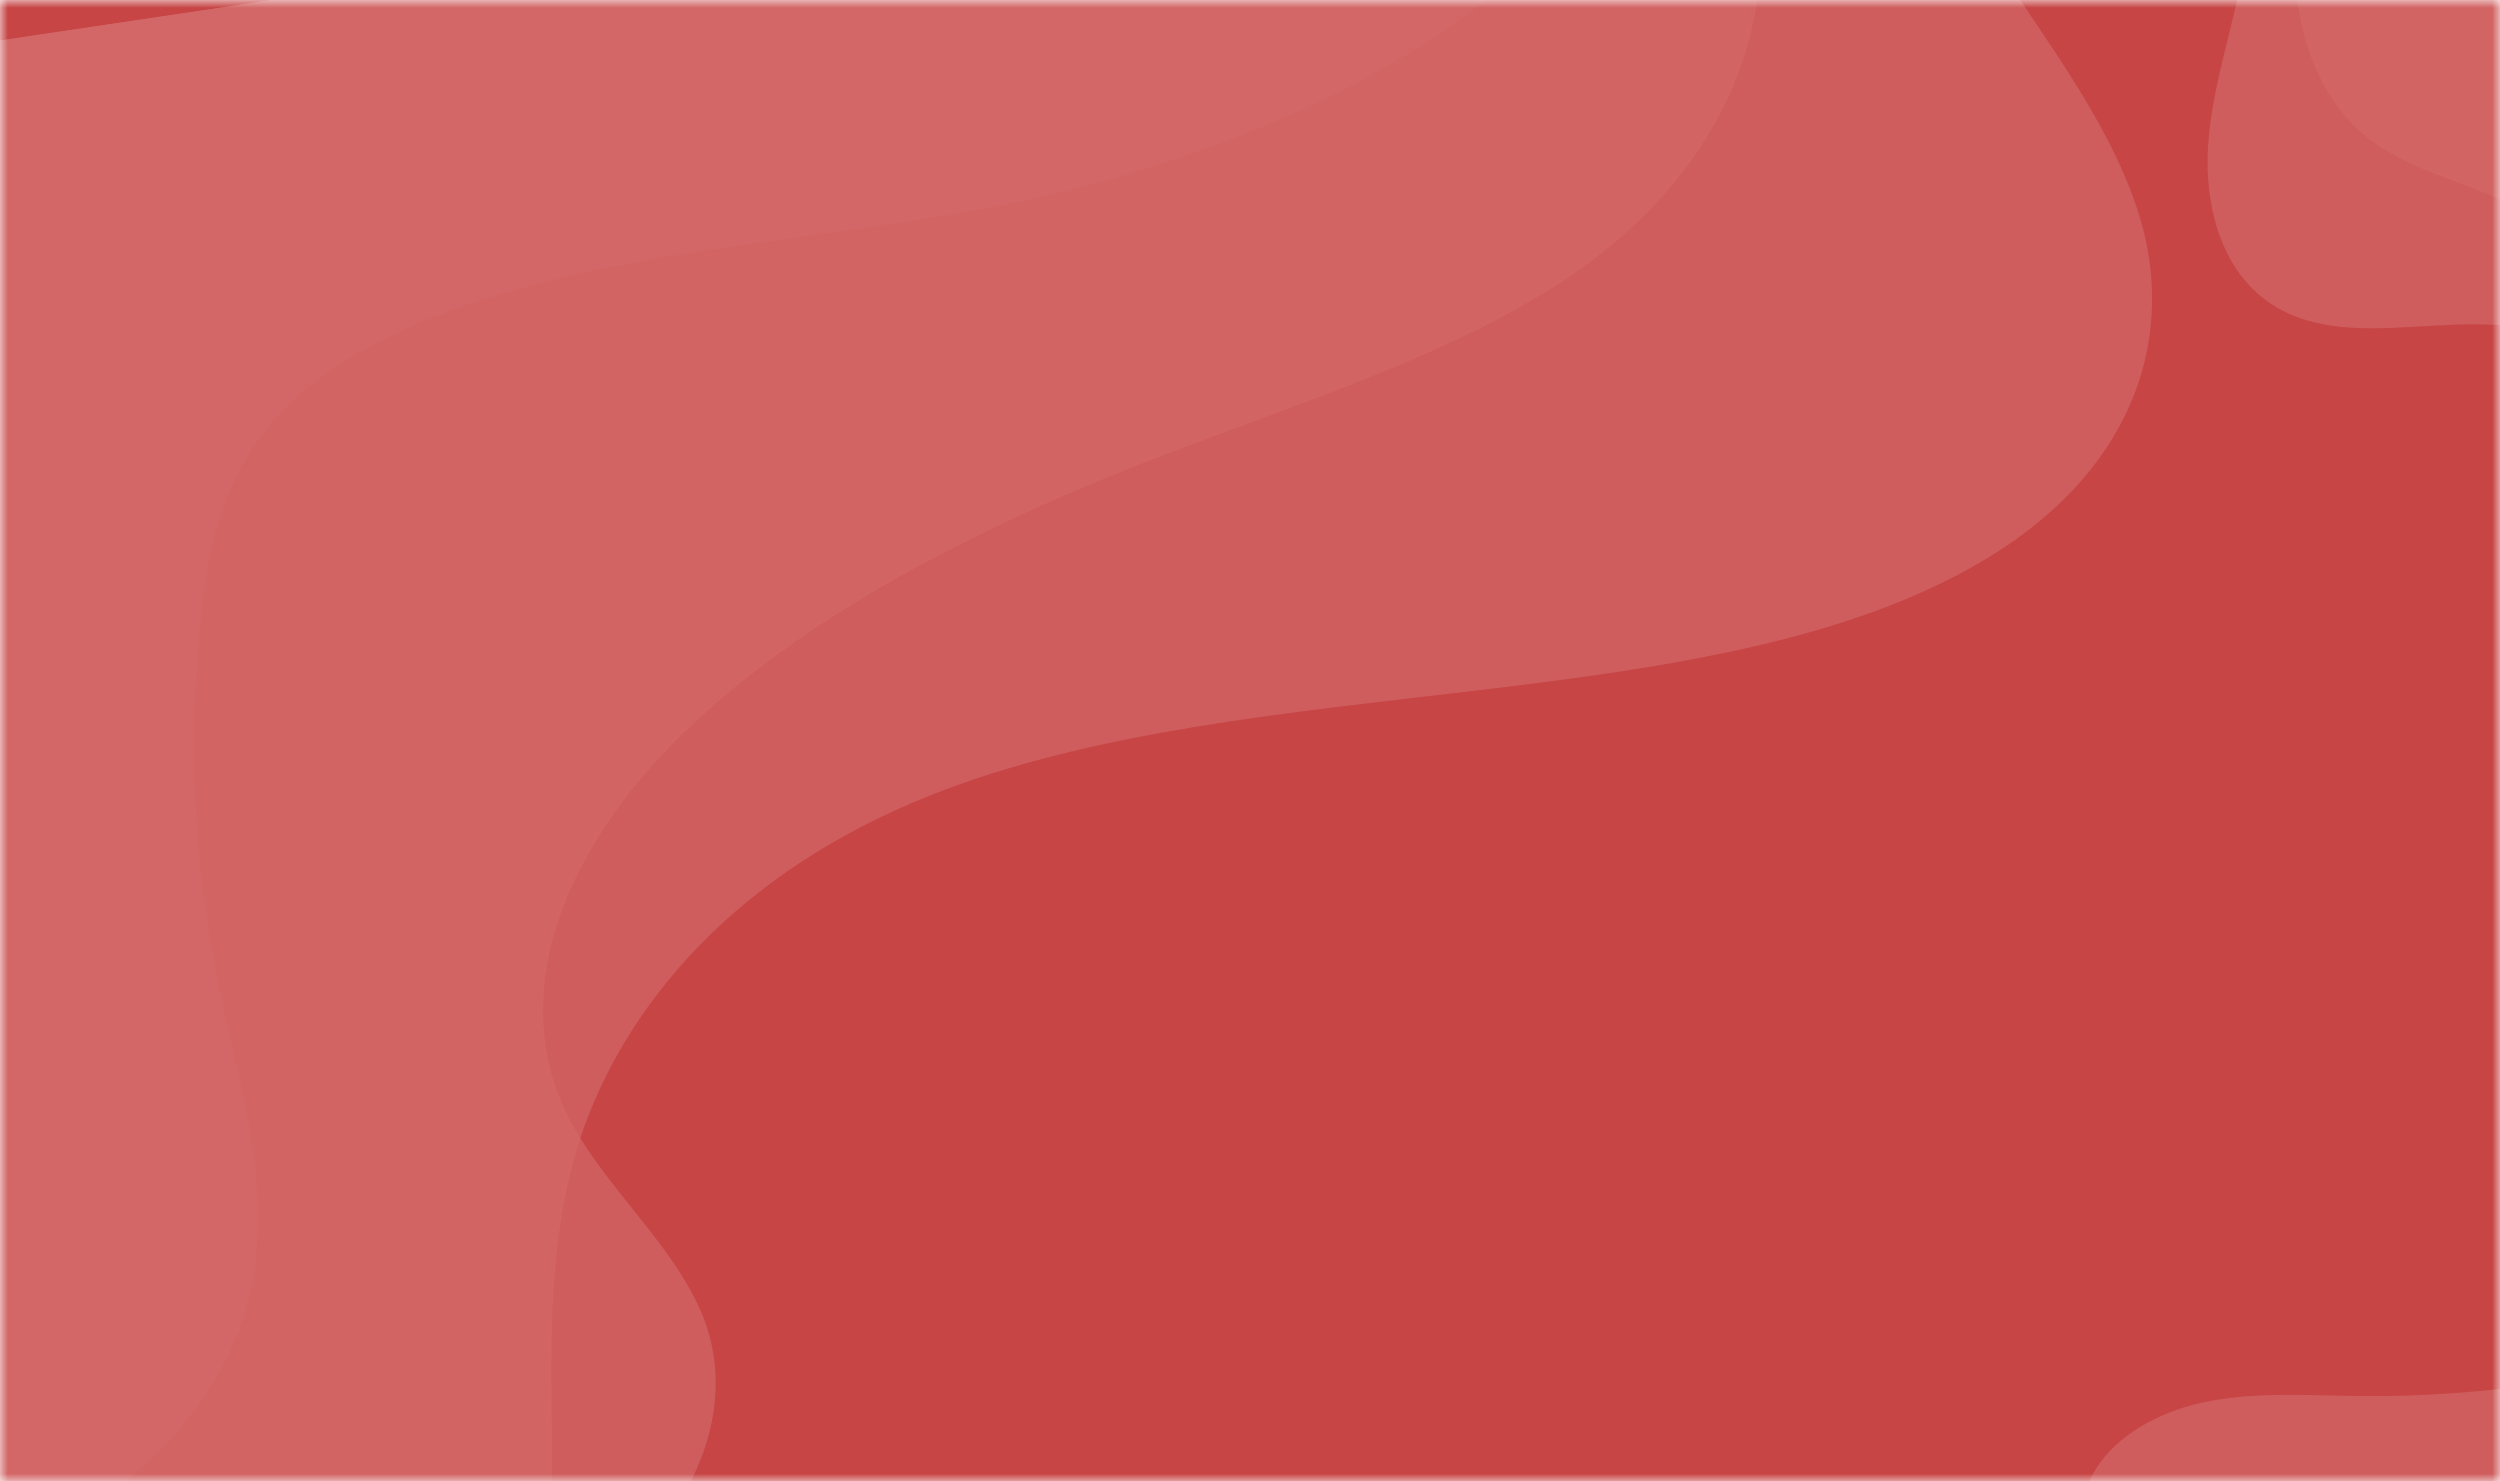 <svg width="162" height="96" viewBox="0 0 162 96" fill="none" xmlns="http://www.w3.org/2000/svg">
<mask id="mask0" mask-type="alpha" maskUnits="userSpaceOnUse" x="0" y="0" width="162" height="96">
<rect width="162" height="96" fill="#FBC75E"/>
</mask>
<g mask="url(#mask0)">
<rect width="163" height="96" fill="#C74545"/>
<g opacity="0.6">
<g style="mix-blend-mode:overlay">
<path d="M5.46 136.545C6.78 136.088 8.053 135.578 9.269 135.02C11.742 133.885 13.983 132.578 15.927 131.136C17.417 130.019 18.646 128.806 20.095 127.672C24.504 124.209 28.179 120.849 30.627 116.88C32.889 113.237 34.226 109.494 34.949 105.781C35.001 105.519 35.049 105.254 35.094 104.993C35.178 104.505 35.25 104.018 35.313 103.532C36.499 94.378 34.716 85.39 36.907 76.206C37.103 75.392 37.332 74.573 37.605 73.747C40.415 65.305 47.529 56.602 60.314 51.528C81.358 43.166 111.302 46.875 128.908 36.088C138.732 30.064 140.872 21.37 138.662 14.082C136.452 6.794 130.618 0.348 126.759 -6.572C125.068 -9.506 123.945 -12.585 123.41 -15.757L-18.74 5.421L5.46 136.545Z" fill="#DB8181" fill-opacity="0.66"/>
</g>
<g style="mix-blend-mode:overlay">
<path d="M34.95 105.787C35.796 105.29 36.6 104.77 37.359 104.229C44.736 98.978 47.995 91.637 45.603 85.43C43.989 81.241 40.065 77.719 37.608 73.76C37.319 73.296 37.052 72.823 36.807 72.343C32.956 64.719 36.265 55.61 43.626 48.15C50.988 40.689 62.035 34.733 73.86 30.082C83.862 26.149 94.889 22.878 102.679 17.234C109.932 11.979 113.556 5.123 113.995 -1.425C114.287 -5.748 113.282 -9.953 111.494 -13.982L-18.74 5.421L0.768 111.119C3.194 111.625 5.766 111.939 8.426 112.056C17.68 112.451 27.667 110.067 34.95 105.787Z" fill="#DB8181" fill-opacity="0.66"/>
</g>
<g style="mix-blend-mode:overlay">
<path d="M-1.06 101.215C-0.628 101.002 -0.175 100.803 0.294 100.621C6.213 98.134 10.463 94.463 13.096 90.651C14.613 88.442 15.644 86.169 16.16 83.892C17.743 77 15.486 70.377 14.118 63.73C12.479 55.742 12.129 47.57 13.072 39.315C13.641 34.296 14.92 28.909 20.528 24.622C25.656 20.699 33.625 18.354 41.429 16.93C49.233 15.507 57.222 14.823 64.977 13.265C79.869 10.273 93.753 3.802 101.094 -4.499C103.53 -7.274 105.173 -10.203 105.95 -13.156L-18.74 5.421L-1.06 101.215Z" fill="#DB8181" fill-opacity="0.66"/>
</g>
</g>
<g opacity="0.6">
<g style="mix-blend-mode:overlay">
<path d="M184.672 59C184.298 58.874 183.933 58.72 183.58 58.538C182.864 58.169 182.202 57.699 181.612 57.143C181.159 56.711 180.771 56.214 180.329 55.771C178.981 54.417 177.834 53.061 176.985 51.322C176.202 49.727 175.661 48.017 175.285 46.278C175.258 46.155 175.232 46.031 175.207 45.908C175.161 45.679 175.117 45.449 175.077 45.218C174.309 40.888 174.342 36.423 173.305 32.15C173.212 31.771 173.111 31.392 172.997 31.014C171.831 27.143 169.503 23.456 165.84 21.927C159.811 19.405 152 23.347 146.768 19.408C143.849 17.207 142.85 13.167 143.081 9.492C143.312 5.817 144.551 2.288 145.24 -1.328C145.547 -2.865 145.695 -4.431 145.682 -6L184.672 -6L184.672 59Z" fill="#DB8181" fill-opacity="0.66"/>
</g>
<g style="mix-blend-mode:overlay">
<path d="M175.285 46.281C175.034 46.102 174.794 45.909 174.565 45.702C172.337 43.699 171.105 40.391 171.438 37.225C171.662 35.088 172.536 33.107 172.997 31.02C173.051 30.776 173.099 30.528 173.141 30.279C173.794 26.324 172.461 22.167 170.129 19.097C167.796 16.027 164.554 13.947 161.168 12.554C158.304 11.375 155.199 10.589 152.842 8.426C150.647 6.413 149.341 3.365 148.902 0.238C148.611 -1.827 148.671 -3.928 148.95 -6L184.672 -6L184.672 46.396C184.05 46.814 183.378 47.151 182.674 47.399C180.223 48.254 177.44 47.822 175.285 46.281Z" fill="#DB8181" fill-opacity="0.66"/>
</g>
<g style="mix-blend-mode:overlay">
<path d="M135.288 96.155C135.363 96.033 135.429 95.907 135.484 95.778C136.287 94.135 137.806 92.866 139.517 92.007C140.508 91.511 141.568 91.138 142.669 90.897C145.997 90.161 149.478 90.428 152.904 90.464C157.021 90.507 161.134 90.208 165.191 89.573C167.659 89.188 170.258 88.603 171.984 86.955C173.564 85.448 174.143 83.284 174.273 81.207C174.404 79.129 174.151 77.039 174.352 74.968C174.738 70.991 176.94 67.108 180.545 64.823C181.751 64.064 183.093 63.501 184.512 63.161L184.512 96.155L135.288 96.155Z" fill="#DB8181" fill-opacity="0.66"/>
</g>
</g>
</g>
</svg>

